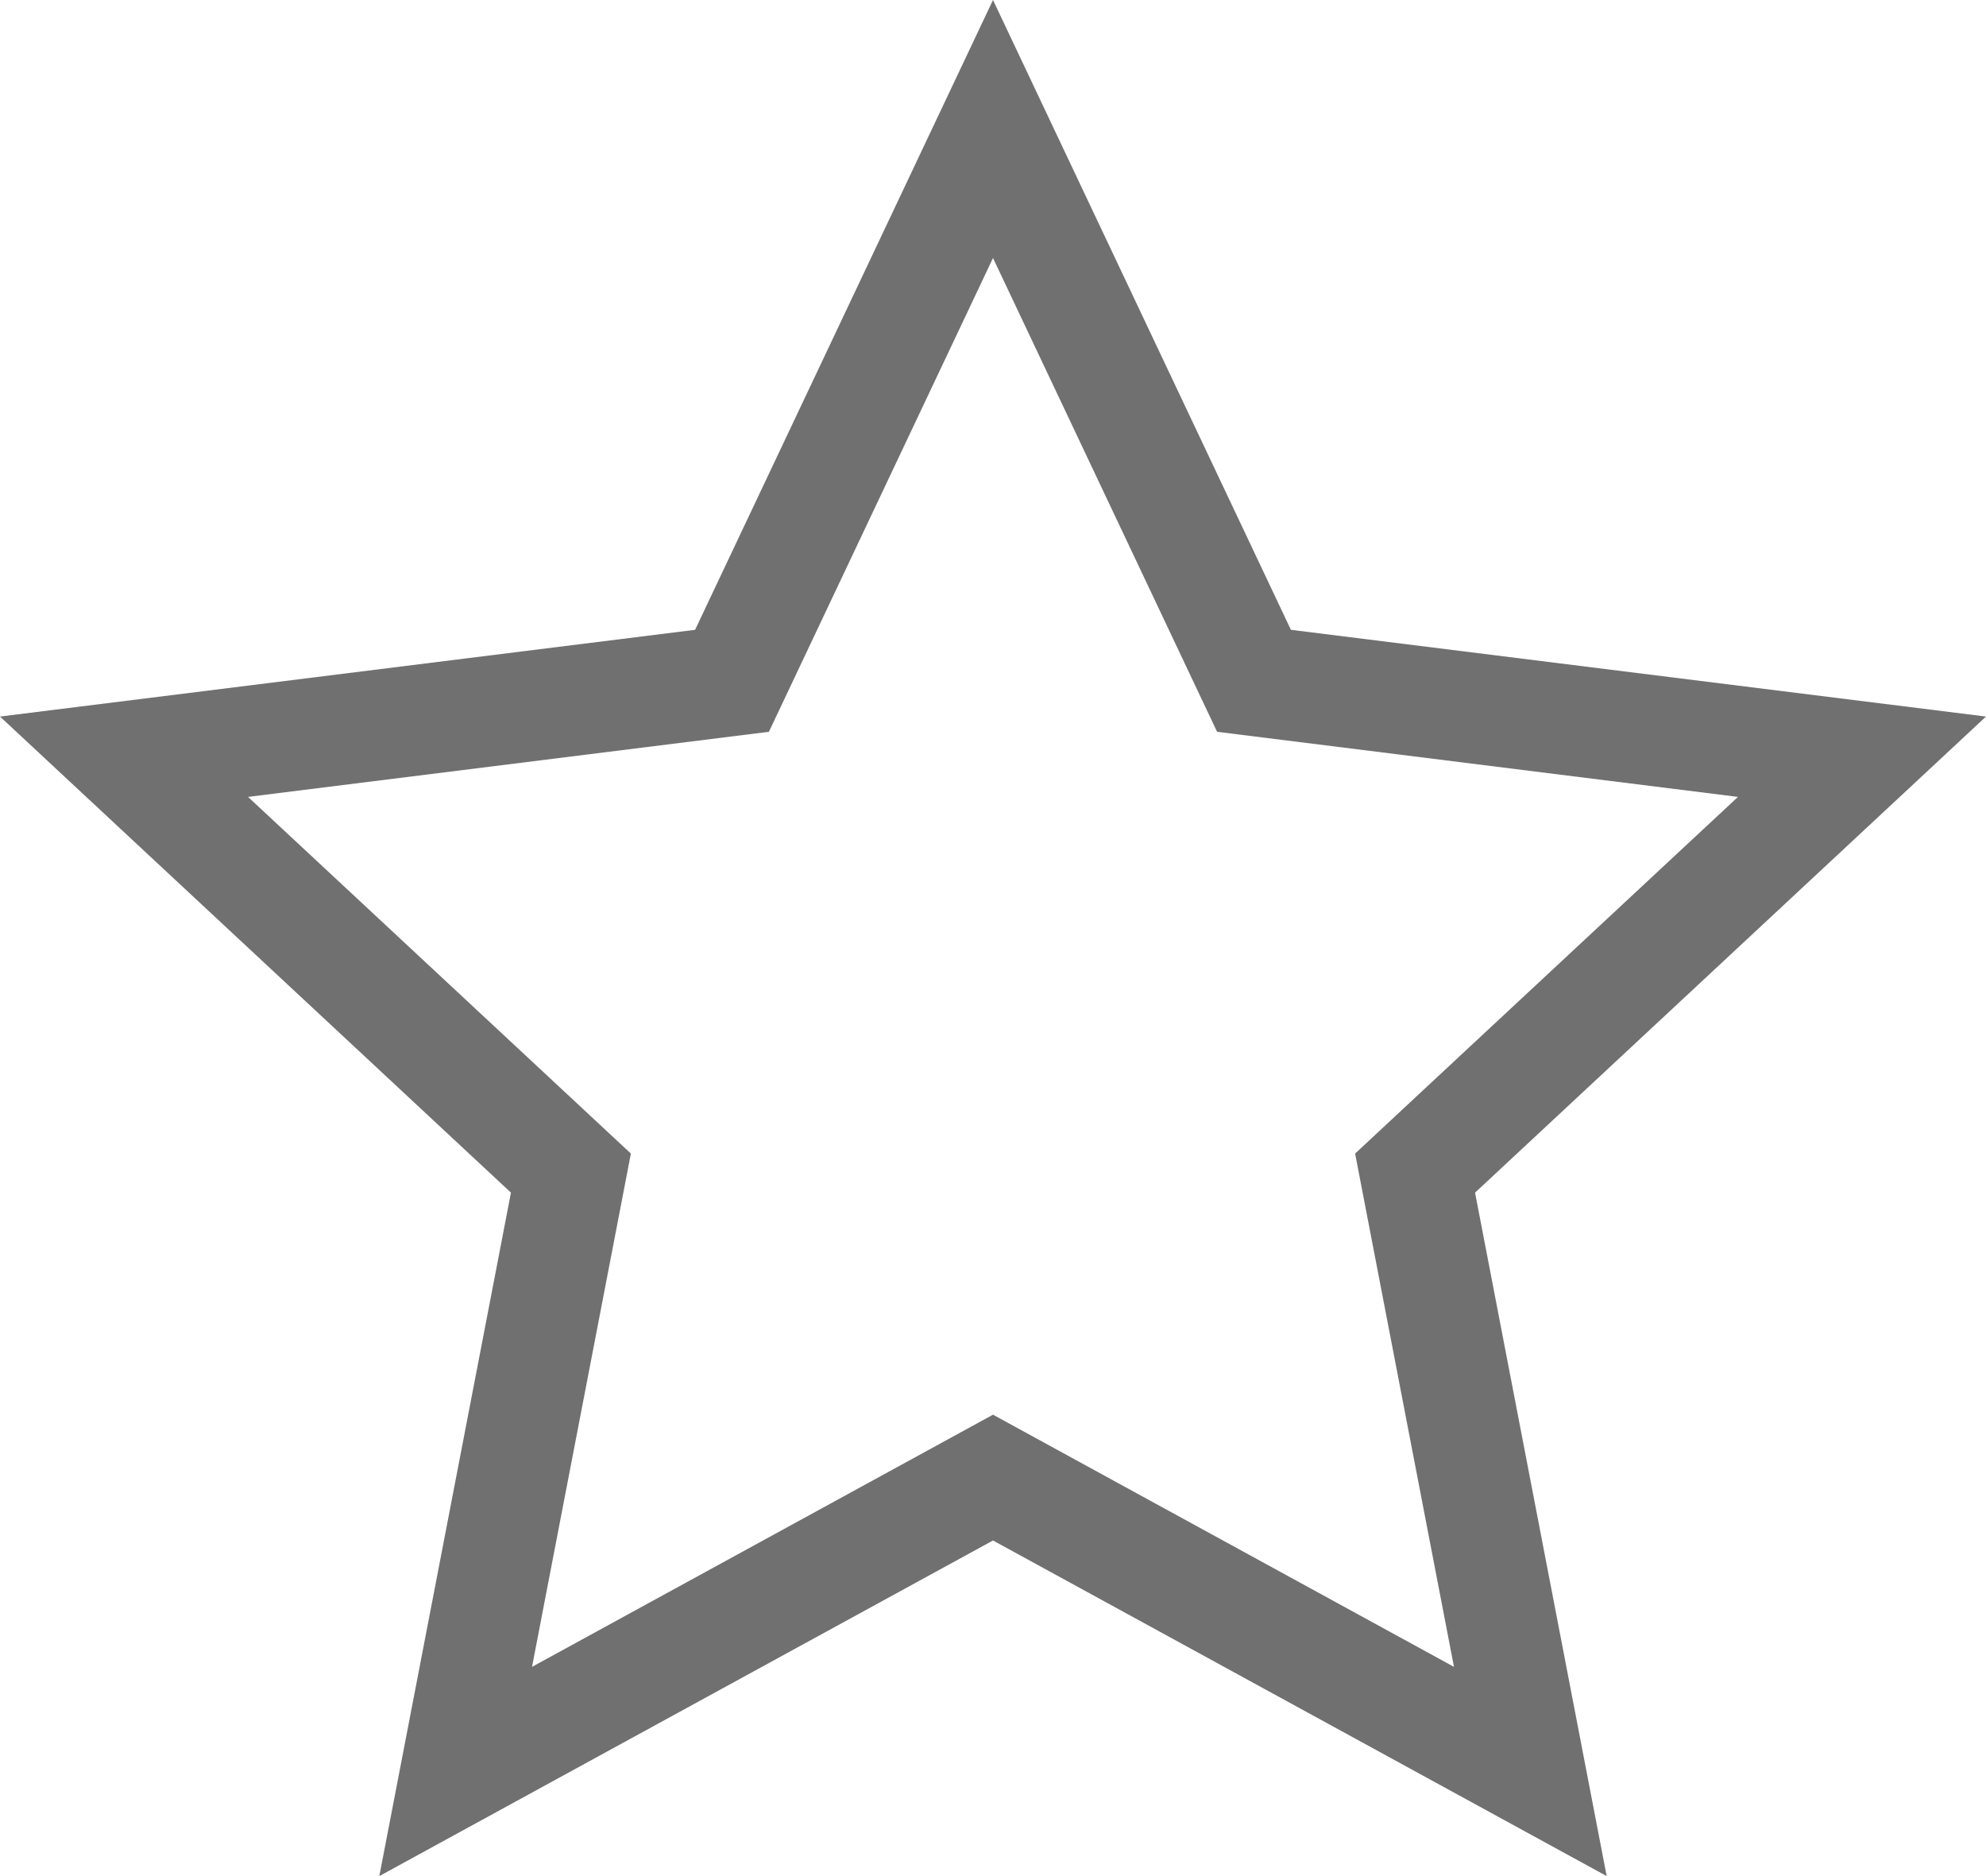 <svg xmlns="http://www.w3.org/2000/svg" width="18" height="17" viewBox="0 0 18 17">
  <g id="Polygon_1" data-name="Polygon 1" fill="none">
    <path d="M9,0l2.7,5.707,6.3.786-4.631,4.314L14.562,17,9,13.959,3.438,17l1.194-6.193L0,6.493l6.3-.786Z" stroke="none"/>
    <path d="M 9 2.338 L 6.969 6.631 L 2.248 7.221 L 5.718 10.453 L 4.822 15.104 L 9 12.819 L 13.178 15.104 L 12.282 10.453 L 15.752 7.221 L 11.031 6.631 L 9 2.338 M 9 0 L 11.7 5.707 L 18 6.493 L 13.369 10.807 L 14.562 17 L 9 13.959 L 3.438 17 L 4.631 10.807 L 0 6.493 L 6.3 5.707 L 9 0 Z" stroke="none" fill="#707070"/>
  </g>
</svg>
